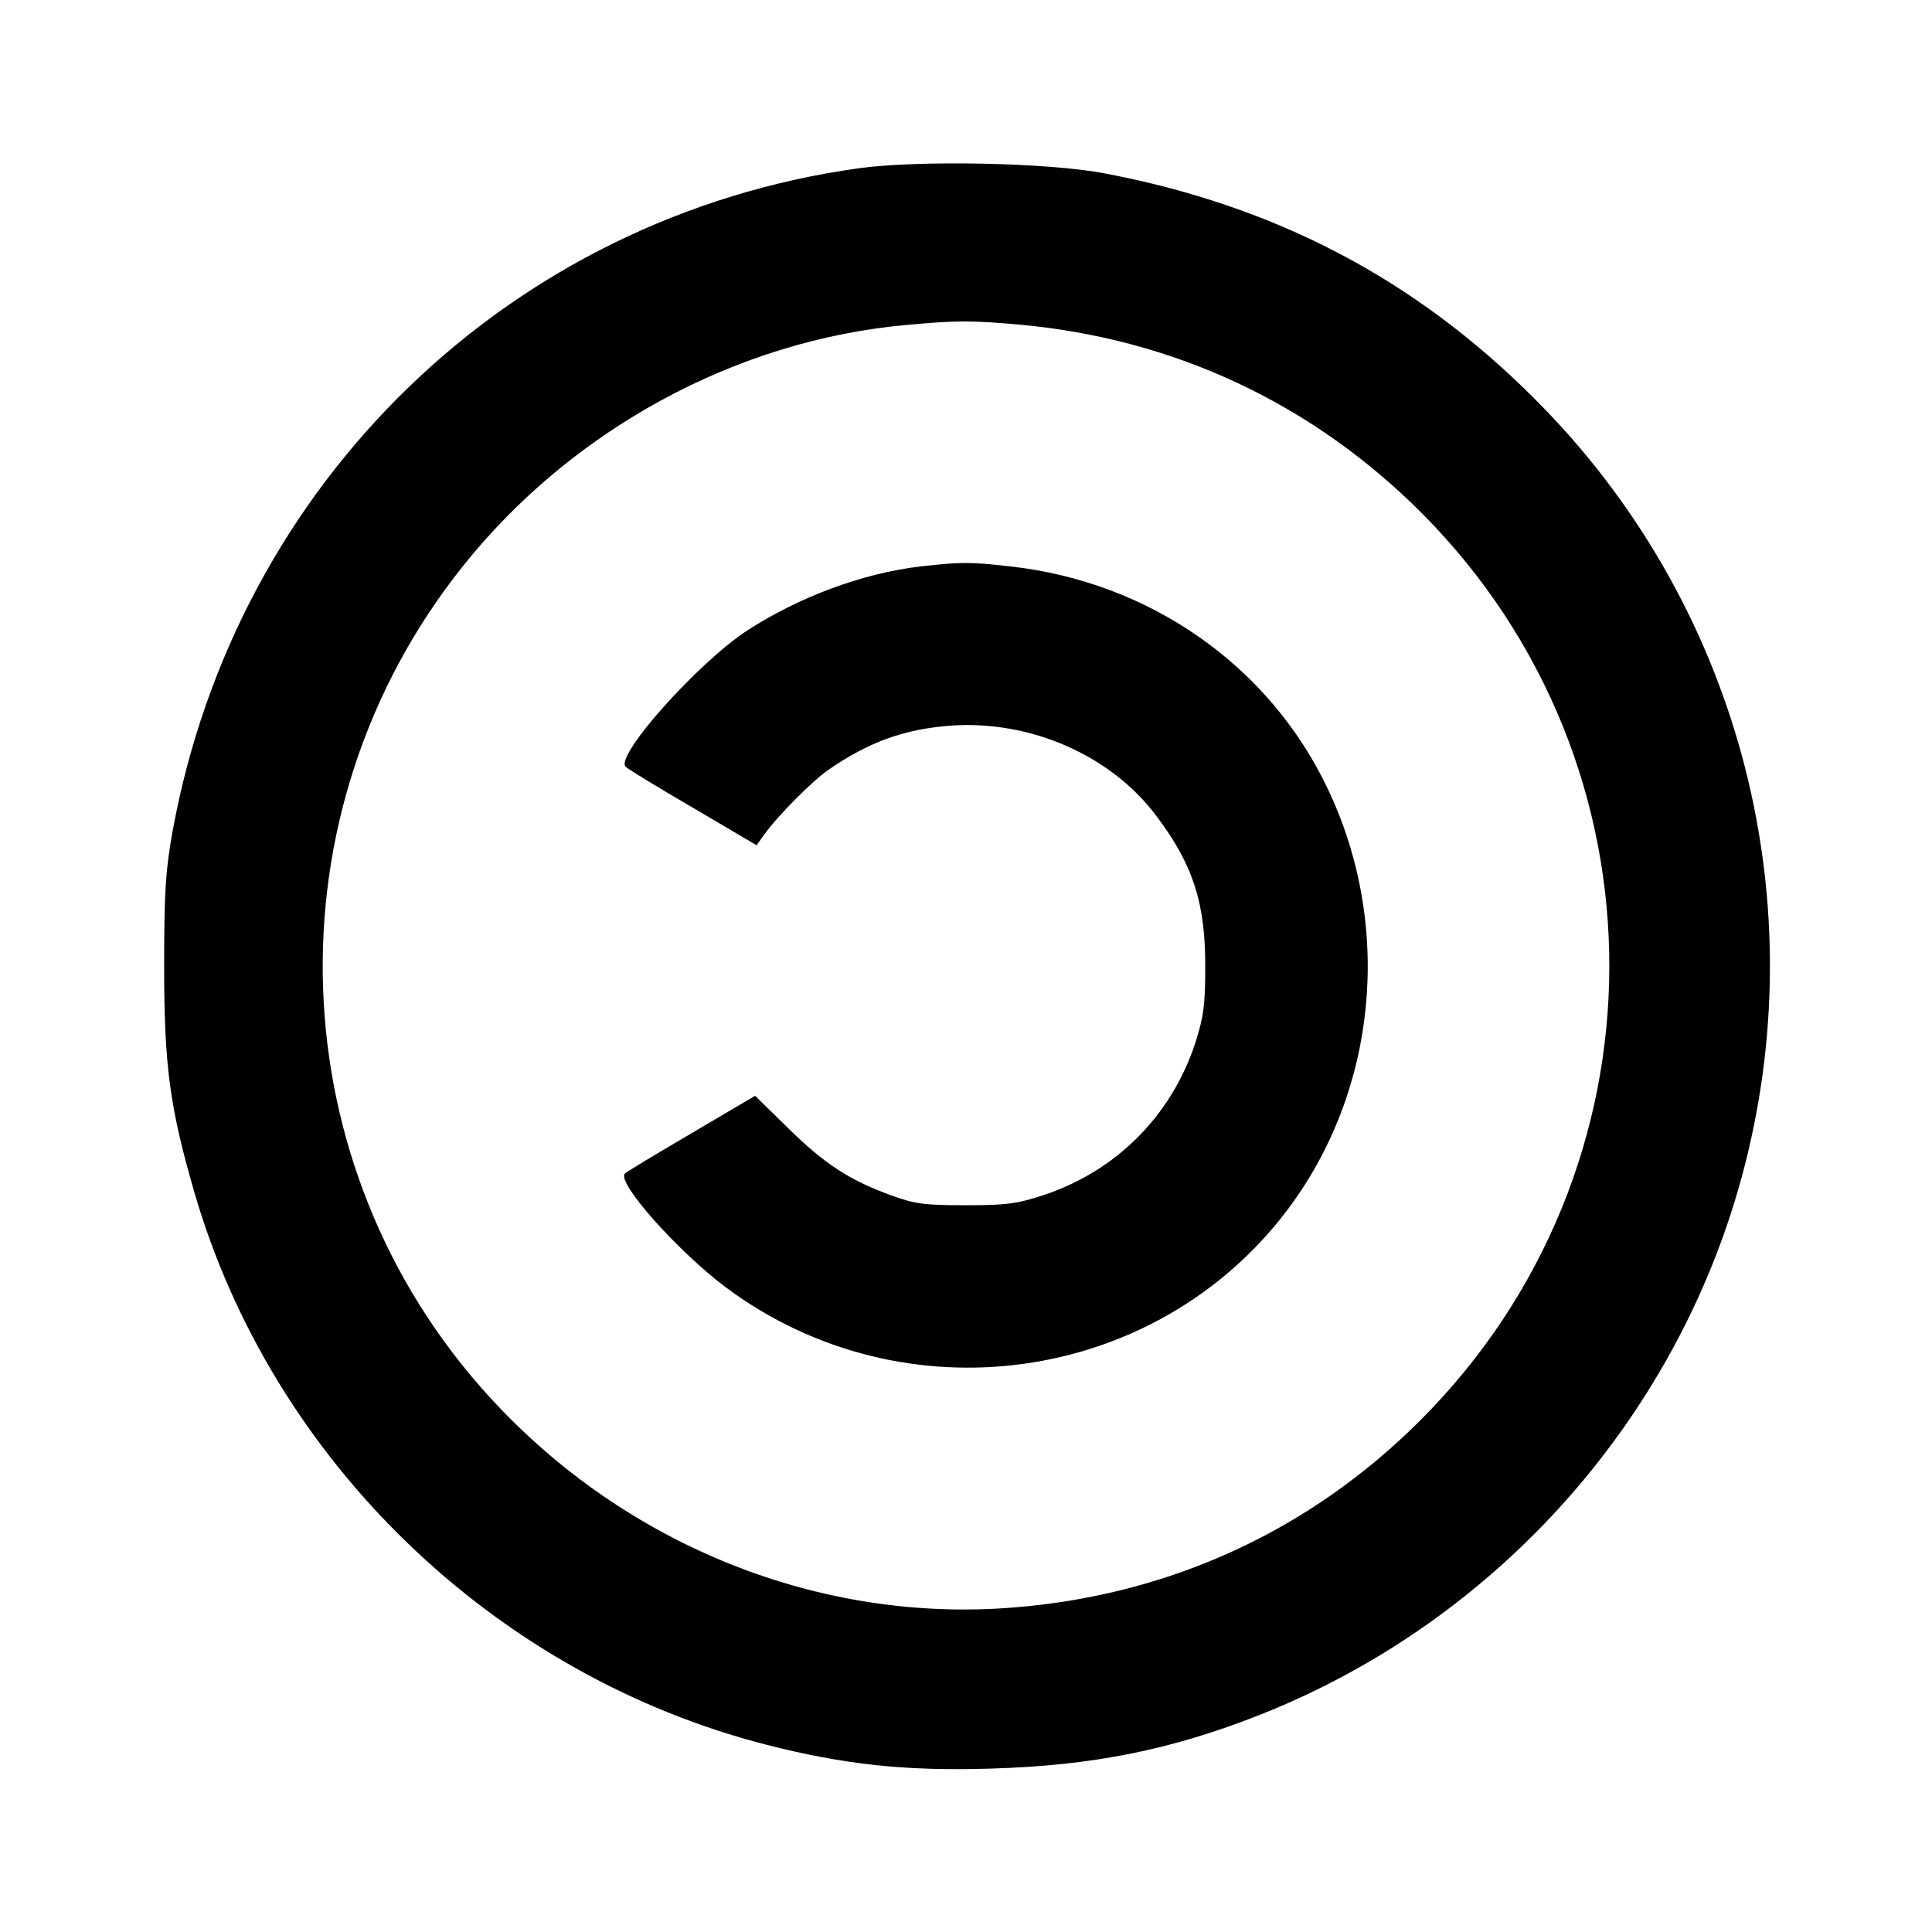 <svg version="1.0" xmlns="http://www.w3.org/2000/svg"
 width="512pt" height="512pt" viewBox="0 0 512 512"
 preserveAspectRatio="xMidYMid meet">

<g transform="translate(0,512) scale(0.1,-0.1)"
fill="#000000" stroke="none">
<path d="M2275 4674 c-923 -129 -1650 -832 -1818 -1759 -18 -101 -22 -157 -22
-355 0 -265 15 -374 79 -596 206 -714 795 -1283 1518 -1468 204 -52 366 -70
593 -63 270 8 477 49 715 143 634 251 1116 798 1284 1456 186 728 -24 1497
-554 2028 -318 320 -690 515 -1145 601 -149 28 -491 35 -650 13z m424 -414
c412 -37 779 -209 1070 -501 663 -667 661 -1737 -5 -2403 -292 -292 -663 -463
-1078 -496 -513 -42 -1028 164 -1387 556 -563 614 -594 1551 -72 2204 289 362
725 599 1177 639 132 12 168 12 295 1z"/>
<path d="M2440 3619 c-153 -18 -321 -80 -460 -170 -130 -85 -351 -332 -322
-361 6 -6 86 -55 179 -109 l168 -99 20 28 c35 49 129 144 172 173 106 73 200
107 323 116 211 15 425 -79 545 -240 97 -129 130 -231 129 -402 0 -102 -5
-132 -27 -201 -64 -192 -209 -337 -401 -401 -70 -23 -98 -27 -206 -27 -110 0
-134 3 -198 26 -110 40 -178 84 -274 179 l-87 85 -168 -99 c-92 -54 -172 -102
-177 -107 -23 -23 141 -207 268 -302 470 -350 1138 -258 1488 206 238 316 280
751 107 1115 -155 327 -472 549 -842 590 -107 12 -129 12 -237 0z"/>
</g>
</svg>
